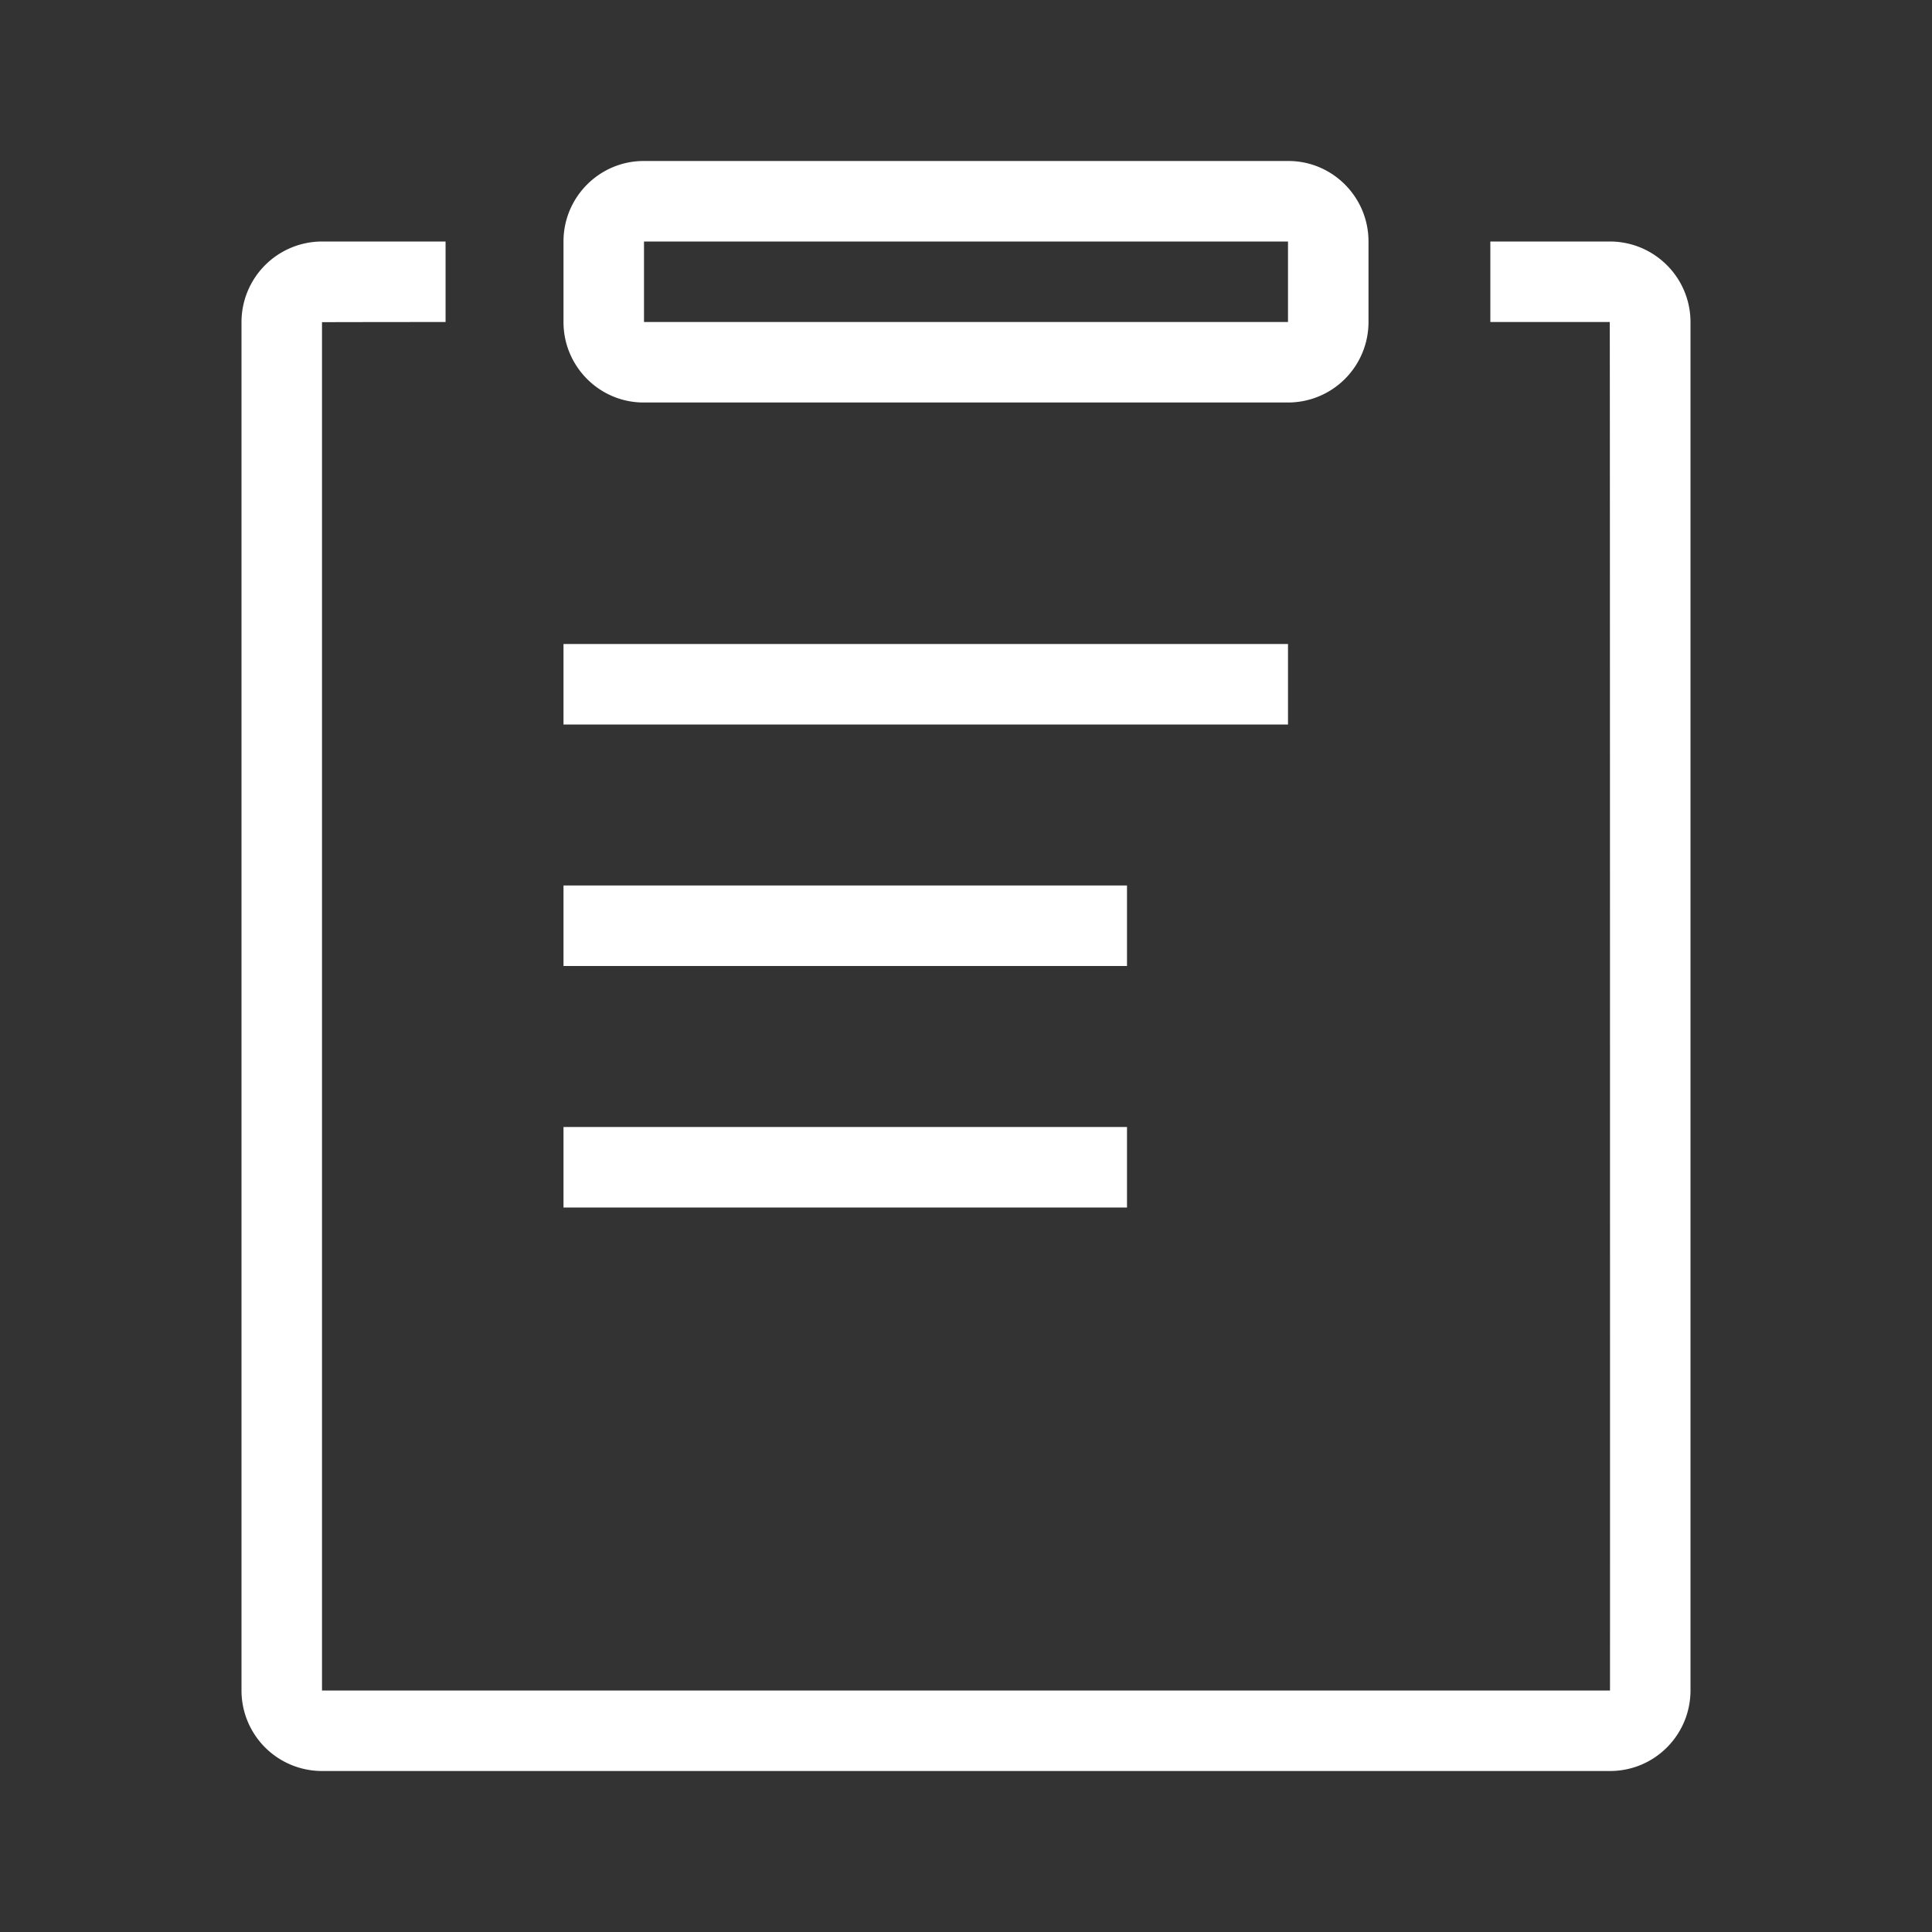 <?xml version="1.0" standalone="no"?><!DOCTYPE svg PUBLIC "-//W3C//DTD SVG 1.1//EN" "http://www.w3.org/Graphics/SVG/1.1/DTD/svg11.dtd"><svg class="icon" width="200px" height="200.00px" viewBox="0 0 1024 1024" version="1.1" xmlns="http://www.w3.org/2000/svg"><rect x="0" y="0" width="1024" height="1024" fill="#333333" stroke="none"/><path fill="#ffffff" d="M298.667 341.333h384v42.667H298.667v-42.667z m0 128h298.667v42.667H298.667v-42.667z m0 128h298.667v42.667H298.667v-42.667z m0-469.376C298.667 104.405 317.824 85.333 341.12 85.333h341.76C706.304 85.333 725.333 104.491 725.333 127.957v42.752A42.645 42.645 0 0 1 682.88 213.333H341.12C317.696 213.333 298.667 194.176 298.667 170.709V127.957zM170.667 938.667h682.667c23.68 0 42.667-19.157 42.667-42.773V170.773C896 147.093 876.843 128 853.205 128h-63.296v42.667h63.296c0.128 0.107 0.171 725.333 0.128 725.333H170.667V170.773C170.752 170.709 236.16 170.667 236.16 170.667V128H170.752A42.752 42.752 0 0 0 128 170.773v725.12A42.667 42.667 0 0 0 170.667 938.667z m170.667-768h341.333V128H341.333v42.667z"  /></svg>